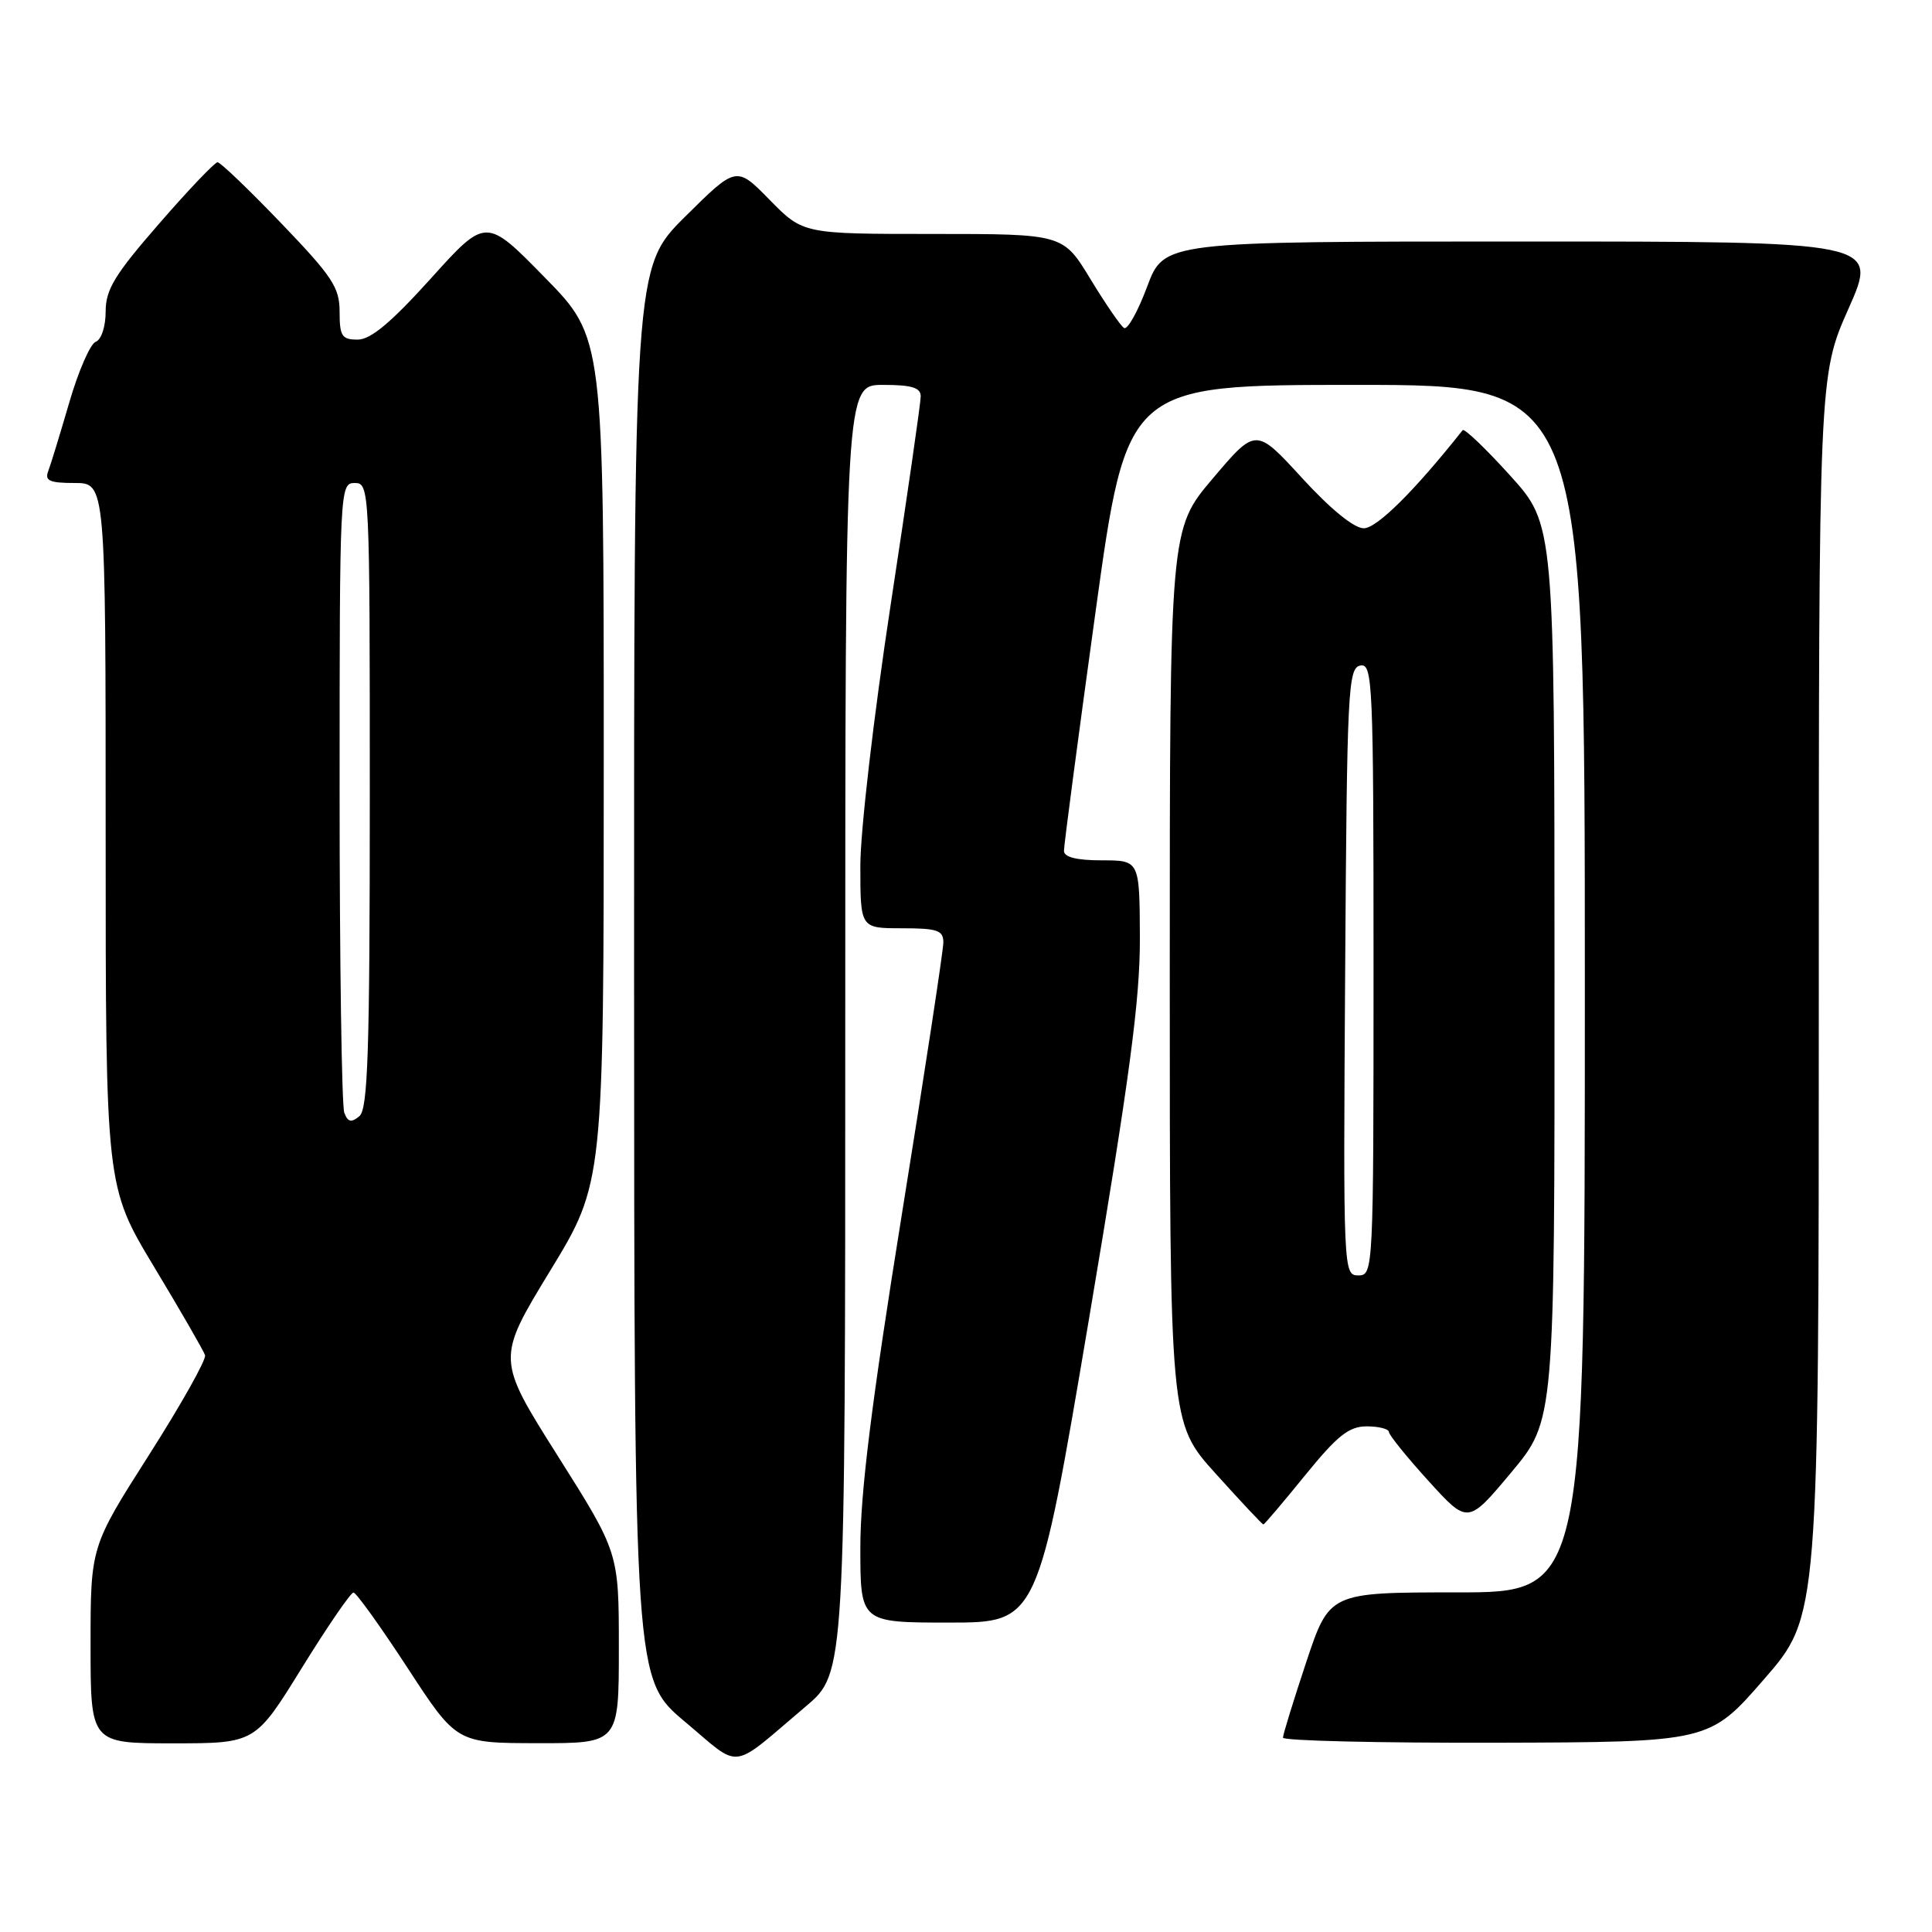 <?xml version="1.0" encoding="UTF-8" standalone="no"?>
<!DOCTYPE svg PUBLIC "-//W3C//DTD SVG 1.1//EN" "http://www.w3.org/Graphics/SVG/1.1/DTD/svg11.dtd" >
<svg xmlns="http://www.w3.org/2000/svg" xmlns:xlink="http://www.w3.org/1999/xlink" version="1.1" viewBox="0 0 256 256">
 <g >
 <path fill="currentColor"
d=" M 106.79 226.09 C 112.00 221.69 112.00 221.69 112.00 136.34 C 112.00 51.00 112.00 51.00 117.00 51.00 C 120.81 51.00 122.00 51.36 122.00 52.52 C 122.00 53.36 120.20 65.83 118.00 80.25 C 115.77 94.88 114.00 110.11 114.00 114.73 C 114.00 123.00 114.00 123.00 119.50 123.00 C 124.20 123.00 125.00 123.27 125.00 124.87 C 125.00 125.89 122.53 142.11 119.50 160.91 C 115.49 185.83 114.00 197.79 114.00 205.04 C 114.00 215.00 114.00 215.00 125.76 215.00 C 137.51 215.00 137.51 215.00 144.30 174.75 C 149.71 142.65 151.07 132.42 151.04 124.25 C 151.00 114.00 151.00 114.00 146.00 114.00 C 142.68 114.00 140.99 113.58 140.98 112.75 C 140.97 112.06 142.84 97.89 145.14 81.25 C 149.32 51.00 149.32 51.00 179.66 51.00 C 210.00 51.00 210.00 51.00 210.00 131.00 C 210.00 211.00 210.00 211.00 193.08 211.00 C 176.16 211.00 176.16 211.00 173.08 220.25 C 171.39 225.34 170.00 229.84 170.00 230.25 C 170.00 230.66 182.71 230.96 198.25 230.92 C 226.50 230.84 226.50 230.84 233.75 222.50 C 241.00 214.17 241.00 214.17 241.00 131.97 C 241.00 49.77 241.00 49.77 244.94 40.89 C 248.89 32.00 248.89 32.00 201.57 32.00 C 154.24 32.00 154.24 32.00 152.00 37.99 C 150.77 41.28 149.40 43.74 148.94 43.46 C 148.49 43.18 146.48 40.26 144.49 36.98 C 140.86 31.00 140.86 31.00 123.64 31.00 C 106.42 31.00 106.42 31.00 101.99 26.49 C 97.57 21.98 97.57 21.98 90.78 28.71 C 84.00 35.45 84.00 35.45 84.02 128.97 C 84.04 222.50 84.04 222.50 90.76 228.14 C 98.36 234.51 96.58 234.74 106.79 226.09 Z  M 40.00 221.00 C 43.40 215.50 46.48 211.01 46.84 211.02 C 47.20 211.03 50.42 215.52 54.00 221.00 C 60.50 230.97 60.50 230.97 71.25 230.98 C 82.00 231.00 82.00 231.00 82.00 218.36 C 82.00 205.73 82.00 205.73 73.89 192.89 C 65.79 180.06 65.79 180.06 72.89 168.40 C 80.00 156.74 80.00 156.74 80.00 100.74 C 80.00 44.73 80.00 44.73 72.19 36.77 C 64.39 28.80 64.39 28.80 57.09 36.90 C 51.82 42.74 49.12 45.00 47.39 45.00 C 45.30 45.00 45.00 44.54 45.00 41.32 C 45.00 38.09 44.05 36.65 37.25 29.57 C 32.99 25.13 29.20 21.50 28.83 21.50 C 28.46 21.50 24.97 25.16 21.08 29.64 C 15.20 36.39 14.00 38.36 14.00 41.28 C 14.00 43.26 13.43 45.01 12.68 45.29 C 11.96 45.57 10.38 49.19 9.18 53.33 C 7.97 57.47 6.72 61.57 6.39 62.43 C 5.90 63.70 6.57 64.00 9.89 64.00 C 14.00 64.00 14.00 64.00 14.00 110.61 C 14.00 157.21 14.00 157.21 20.42 167.87 C 23.95 173.73 26.99 179.00 27.17 179.57 C 27.35 180.15 24.01 186.09 19.75 192.78 C 12.00 204.94 12.00 204.94 12.00 217.97 C 12.00 231.00 12.00 231.00 22.91 231.00 C 33.82 231.00 33.82 231.00 40.00 221.00 Z  M 172.92 195.50 C 177.22 190.21 178.74 189.00 181.10 189.00 C 182.69 189.00 184.02 189.34 184.04 189.75 C 184.06 190.16 186.42 193.08 189.29 196.24 C 194.50 201.98 194.50 201.98 200.25 195.10 C 206.00 188.22 206.00 188.22 205.98 128.86 C 205.97 69.50 205.97 69.50 200.09 63.00 C 196.85 59.42 194.03 56.73 193.81 57.00 C 187.43 65.05 182.44 70.00 180.71 70.00 C 179.42 70.00 176.32 67.48 172.52 63.33 C 166.41 56.66 166.41 56.66 160.71 63.39 C 155.00 70.11 155.00 70.11 155.00 129.32 C 155.00 188.53 155.00 188.53 161.08 195.26 C 164.42 198.97 167.27 202.00 167.40 202.00 C 167.54 202.00 170.02 199.07 172.92 195.50 Z  M 45.62 147.44 C 45.28 146.56 45.00 127.42 45.00 104.92 C 45.00 64.67 45.03 64.00 47.00 64.00 C 48.97 64.00 49.00 64.67 49.00 105.38 C 49.00 139.39 48.75 146.96 47.62 147.90 C 46.55 148.79 46.09 148.69 45.62 147.44 Z  M 178.24 128.76 C 178.48 91.36 178.62 88.50 180.25 88.19 C 181.89 87.87 182.00 90.32 182.00 128.43 C 182.00 168.41 181.97 169.00 179.99 169.00 C 178.00 169.00 177.98 168.50 178.24 128.76 Z "/>
</g>
</svg>